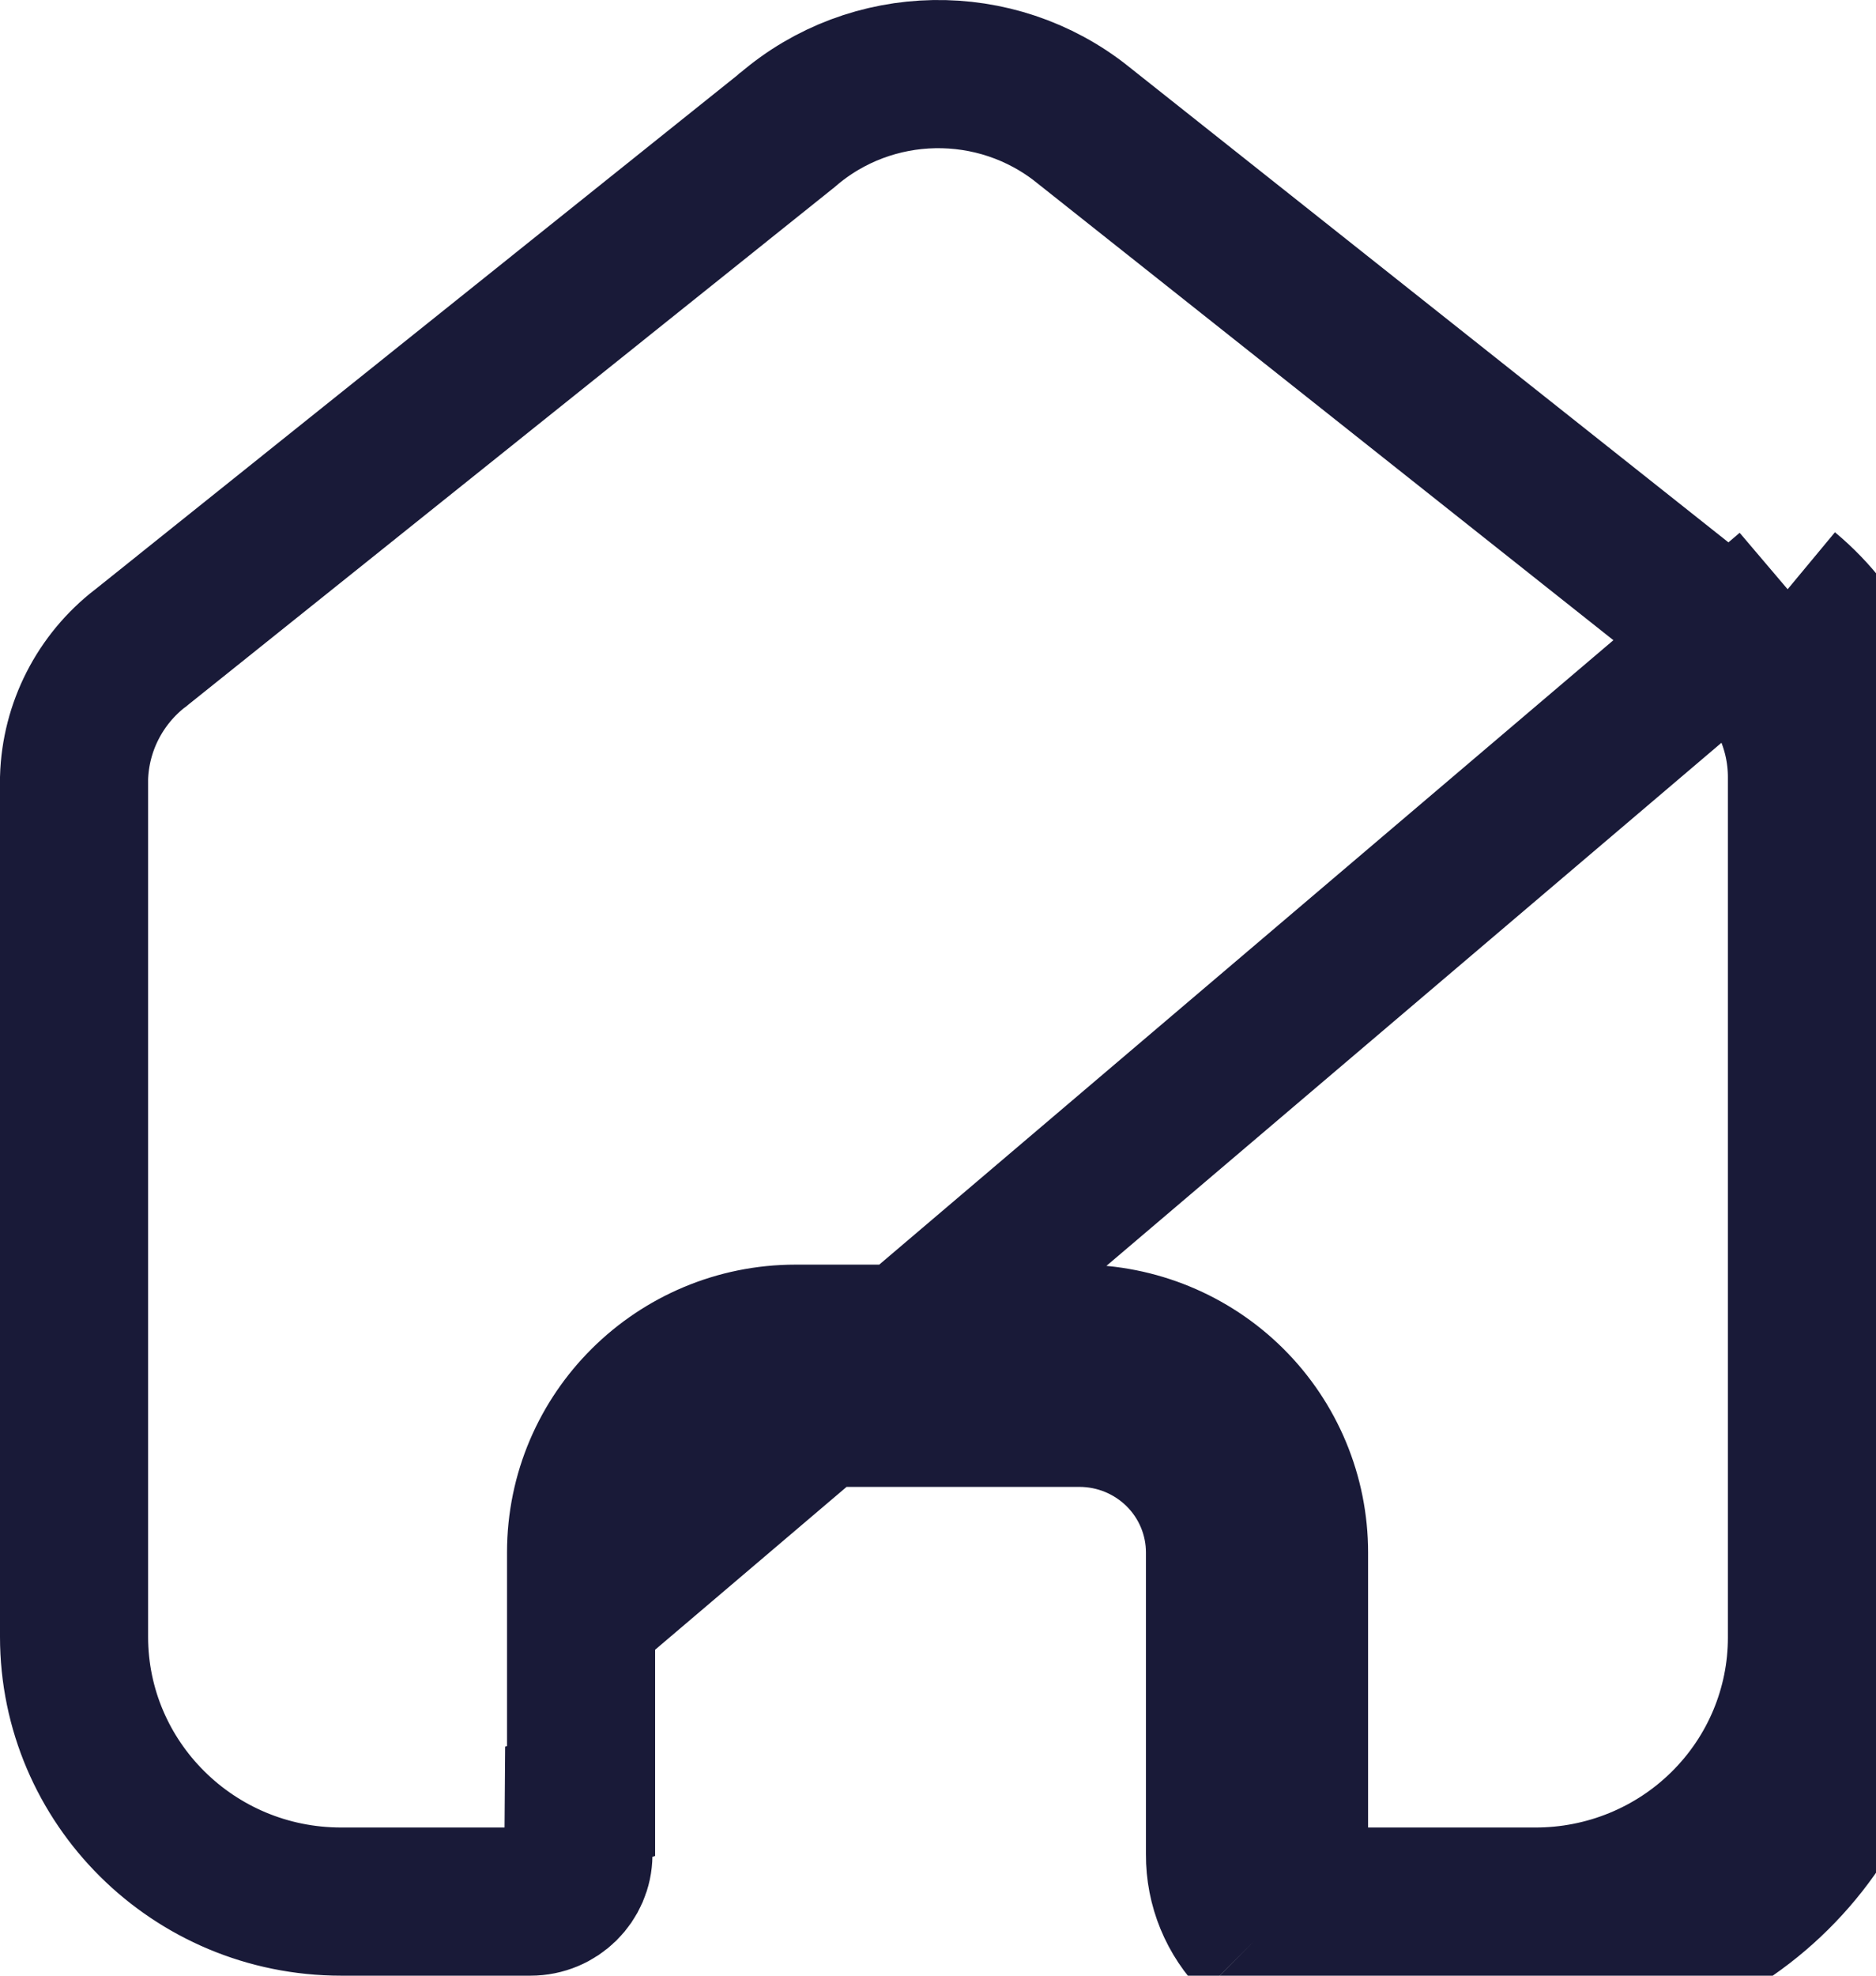 <svg width="19" height="20" viewBox="0 0 19 20" fill="none" xmlns="http://www.w3.org/2000/svg">
<path d="M12.712 19.64C12.943 19.87 13.256 20 13.583 20H15.544C16.46 20.002 17.339 19.643 17.987 19.001C18.636 18.359 19 17.487 19 16.578V7.867C19 7.132 18.672 6.436 18.105 5.965M12.712 19.64L13.243 19.11C13.332 19.199 13.454 19.25 13.583 19.25H15.544H15.546C16.264 19.252 16.953 18.97 17.459 18.468C17.966 17.966 18.25 17.286 18.25 16.578V7.867C18.25 7.359 18.024 6.876 17.631 6.547M12.712 19.64L13.243 19.11C13.154 19.021 13.105 18.902 13.106 18.779H13.106V18.773V15.716C13.106 15.14 12.876 14.589 12.468 14.184C12.06 13.779 11.507 13.552 10.933 13.552H8.058C6.863 13.552 5.885 14.516 5.885 15.716V18.232L5.862 18.239L5.858 18.777C5.856 19.034 5.644 19.25 5.372 19.25H3.456C1.956 19.25 0.75 18.044 0.75 16.569V7.876C0.765 7.361 1.011 6.877 1.424 6.559L1.43 6.555L1.436 6.55L7.954 1.333L7.964 1.324L7.975 1.316C8.827 0.582 10.087 0.56 10.966 1.262L10.968 1.264L17.631 6.547M12.712 19.64C12.482 19.41 12.354 19.098 12.356 18.773V15.716C12.356 15.341 12.206 14.981 11.939 14.716C11.672 14.451 11.31 14.302 10.933 14.302H8.058C7.272 14.302 6.635 14.935 6.635 15.716L18.105 5.965M17.631 6.547L17.639 6.552L18.105 5.965M17.631 6.547C17.63 6.545 17.628 6.543 17.625 6.542L18.105 5.965" stroke="#191A38" stroke-width="1.5"/>
</svg>
